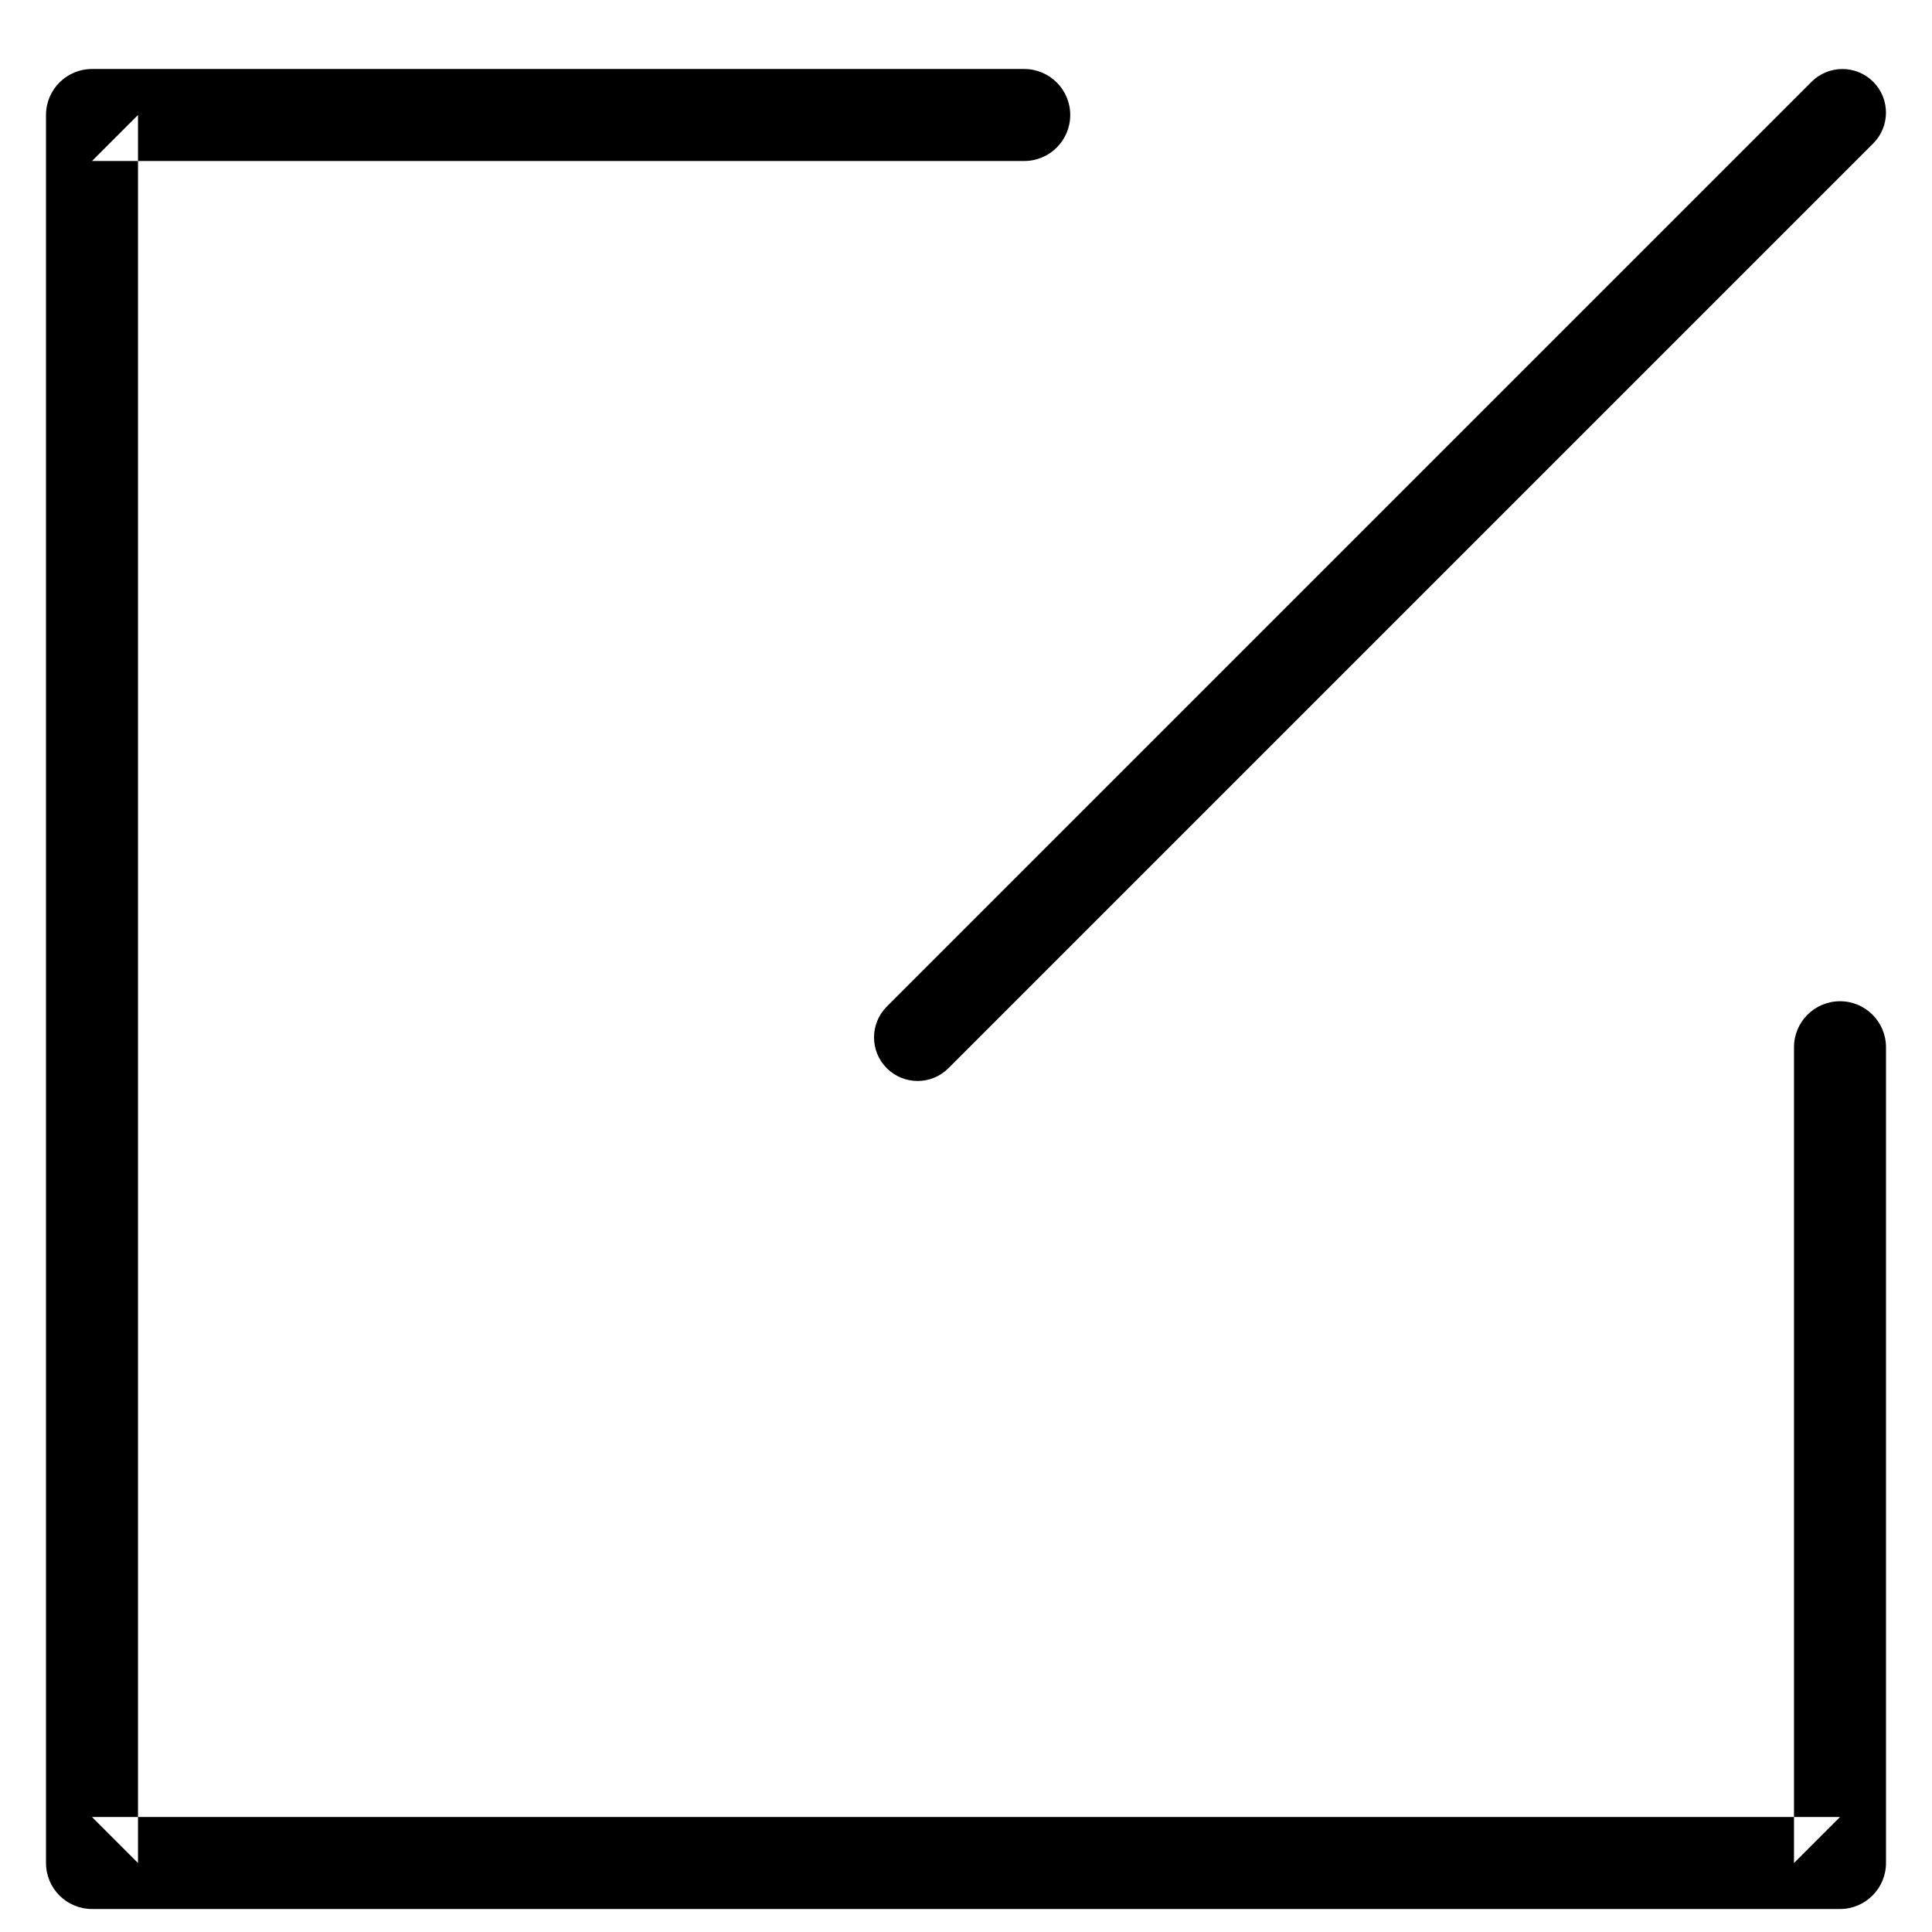 <?xml version="1.0" encoding="UTF-8" standalone="no"?>
<svg width="21px" height="21px" viewBox="0 0 21 21" version="1.1" xmlns="http://www.w3.org/2000/svg" xmlns:xlink="http://www.w3.org/1999/xlink">
    <!-- Generator: Sketch 3.8.3 (29802) - http://www.bohemiancoding.com/sketch -->
    <title>ic_edit_big</title>
    <desc>Created with Sketch.</desc>
    <defs></defs>
    <g id="过渡版本" stroke="none" stroke-width="1" fill="none" fill-rule="evenodd">
        <g id="Artboard-6" transform="translate(-767, -206)" fill="#000000">
            <path d="M786.5,217.383 L786.5,226.25 L787,225.75 L768,225.75 L768.5,226.25 L768.5,207.25 L768,207.75 L778.133,207.75 C778.409,207.75 778.633,207.526 778.633,207.25 C778.633,206.974 778.409,206.75 778.133,206.75 L768,206.75 C767.724,206.75 767.5,206.974 767.5,207.25 L767.5,226.25 C767.5,226.526 767.724,226.75 768,226.75 L787,226.75 C787.276,226.75 787.5,226.526 787.5,226.25 L787.5,217.383 C787.5,217.107 787.276,216.883 787,216.883 C786.724,216.883 786.5,217.107 786.5,217.383 Z M777.309,217.611 L787.361,207.559 C787.546,207.374 787.546,207.074 787.361,206.889 C787.176,206.704 786.876,206.704 786.691,206.889 L776.639,216.941 C776.454,217.126 776.454,217.426 776.639,217.611 C776.824,217.796 777.124,217.796 777.309,217.611 Z" id="ic_edit_big"></path>
        </g>
    </g>
</svg>